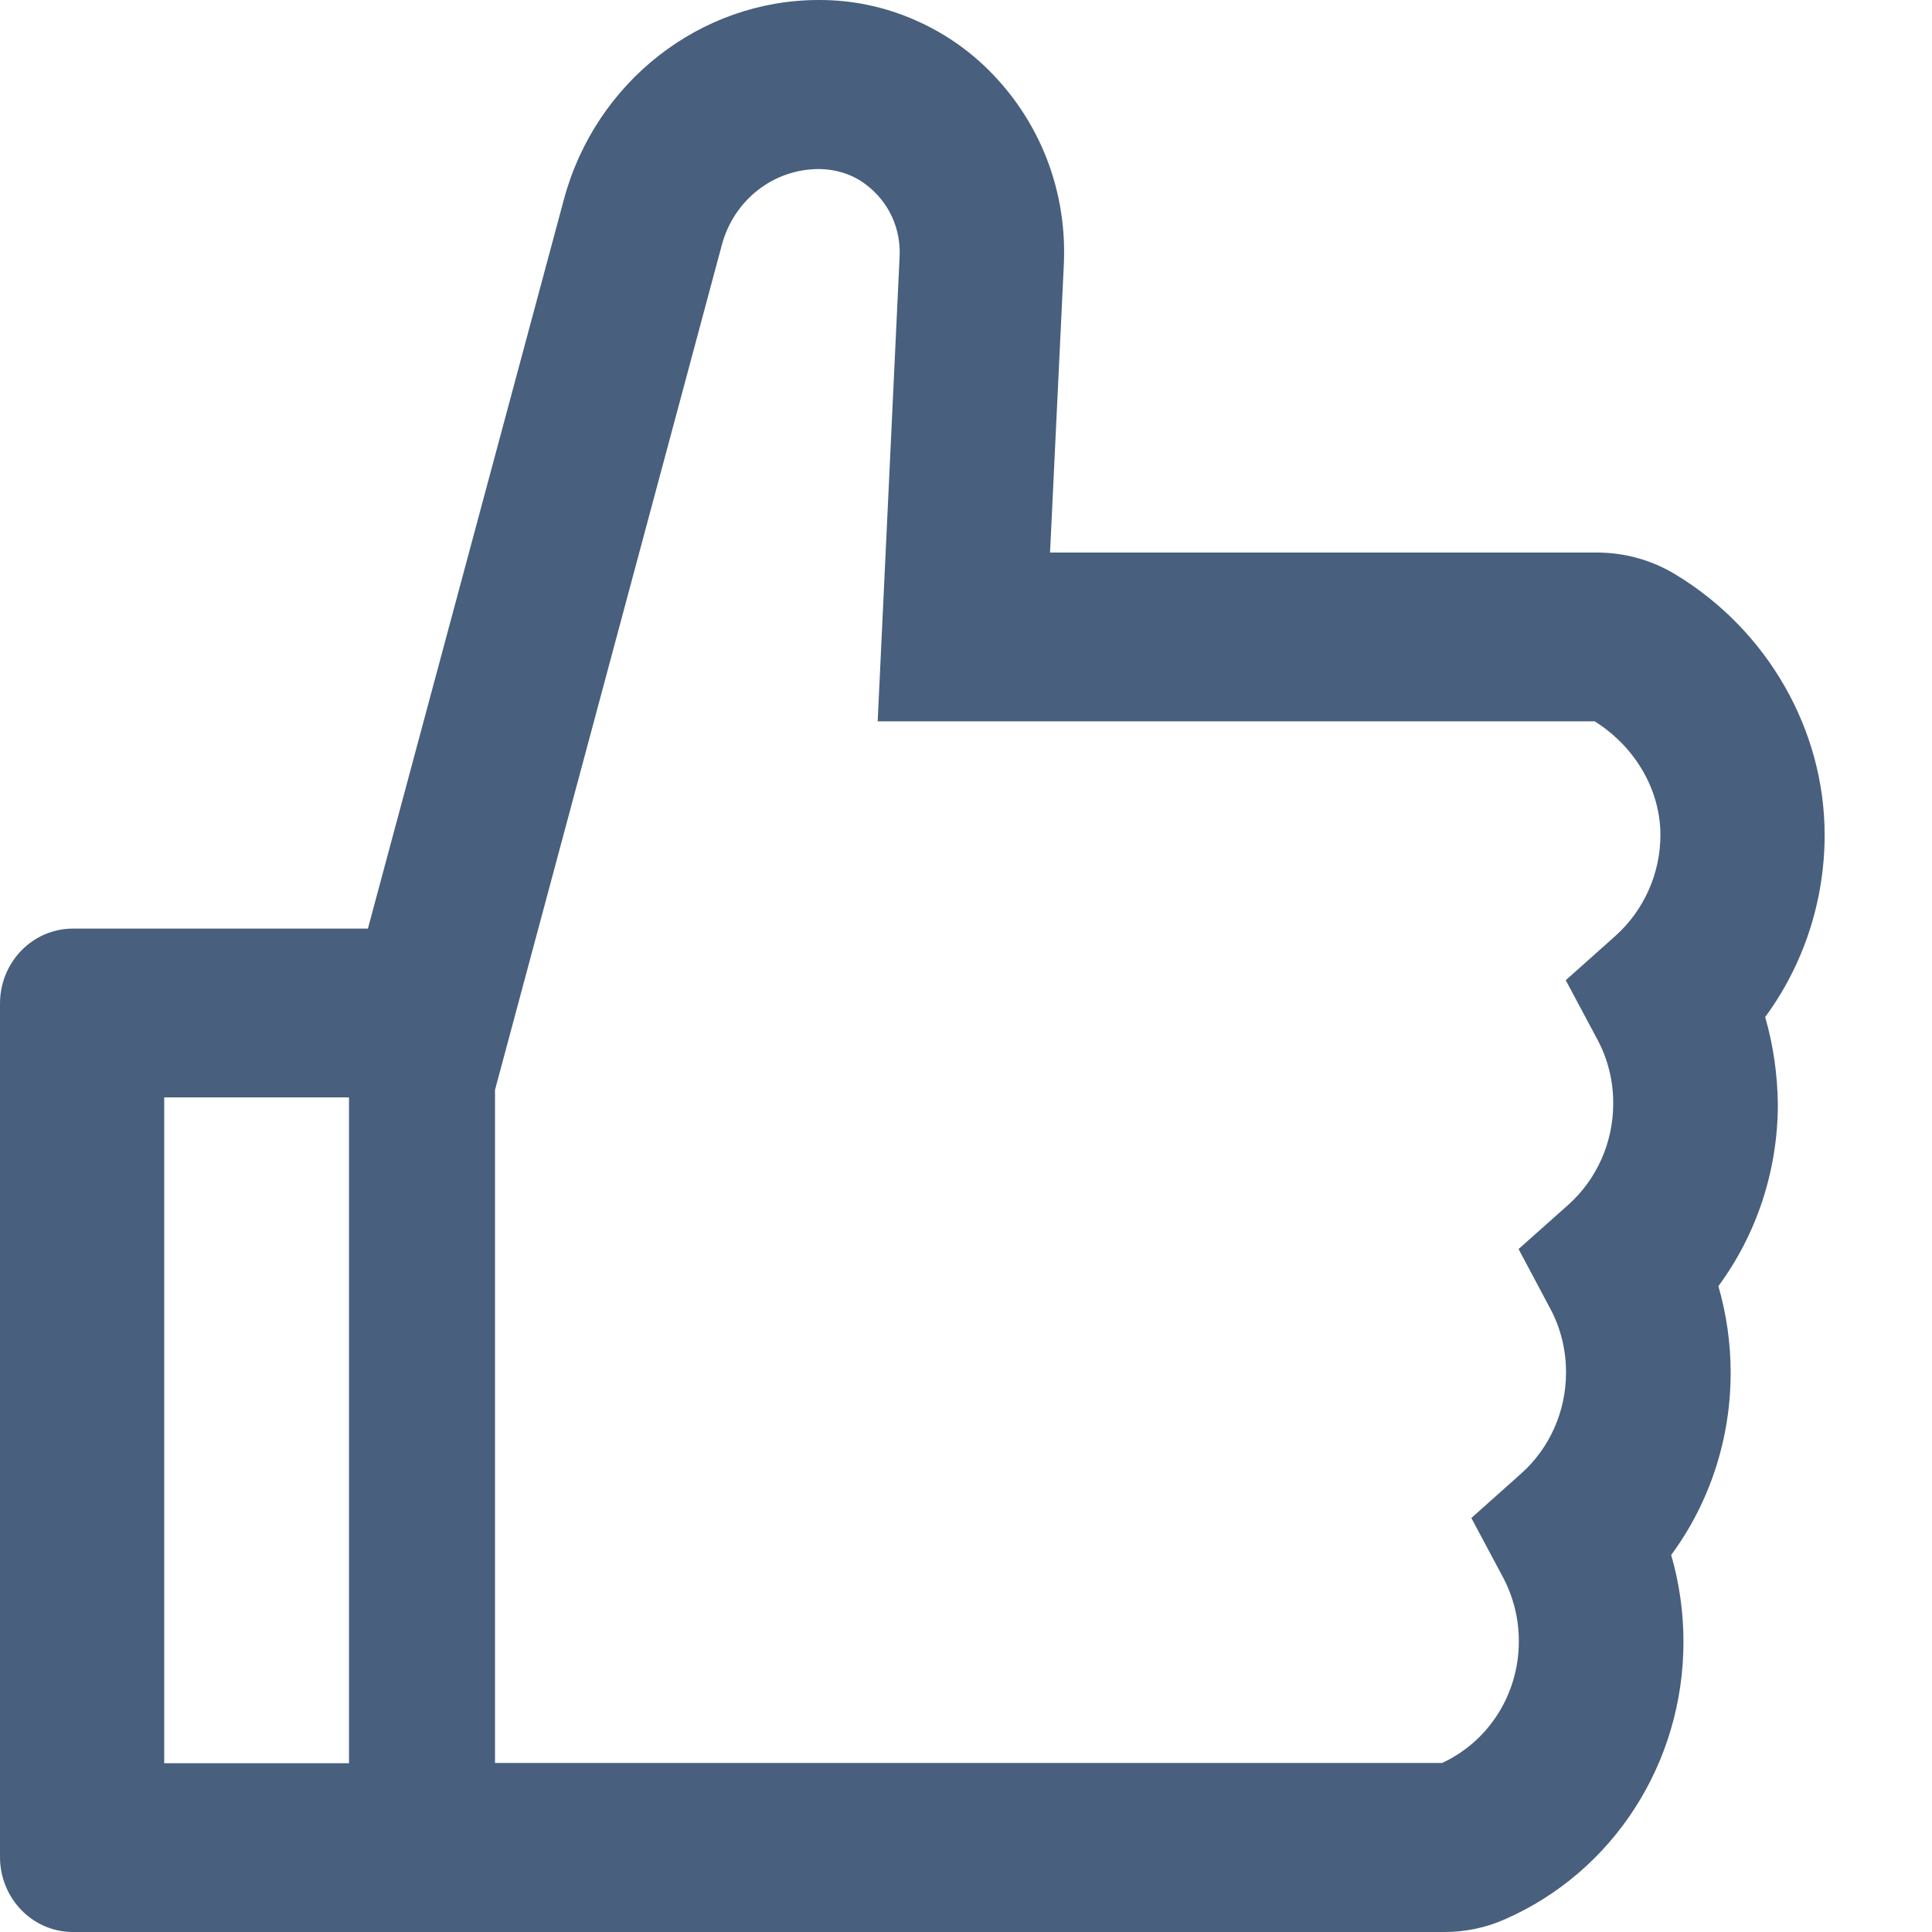 <svg width="14" height="14" viewBox="0 0 14 14" fill="none" xmlns="http://www.w3.org/2000/svg">
<path d="M12.791 7.37C13.069 6.992 13.222 6.53 13.222 6.05C13.222 5.287 12.807 4.565 12.14 4.162C11.968 4.058 11.772 4.004 11.573 4.004H7.609L7.709 1.916C7.732 1.412 7.558 0.933 7.221 0.567C7.056 0.387 6.856 0.244 6.634 0.147C6.413 0.049 6.174 -0.001 5.933 1.25376e-05C5.074 1.25376e-05 4.314 0.595 4.086 1.446L2.666 6.729H0.529C0.236 6.729 0 6.972 0 7.273V13.456C0 13.757 0.236 14 0.529 14H10.467C10.619 14 10.768 13.969 10.905 13.908C11.692 13.563 12.199 12.774 12.199 11.897C12.199 11.683 12.169 11.472 12.11 11.268C12.388 10.891 12.541 10.429 12.541 9.948C12.541 9.734 12.511 9.524 12.452 9.32C12.73 8.943 12.883 8.481 12.883 8C12.88 7.786 12.85 7.573 12.791 7.37ZM1.19 12.777V7.952H2.529V12.777H1.19ZM11.708 6.78L11.346 7.103L11.576 7.534C11.652 7.676 11.691 7.836 11.69 7.998C11.69 8.278 11.571 8.545 11.366 8.729L11.004 9.051L11.234 9.483C11.31 9.625 11.349 9.785 11.348 9.947C11.348 10.227 11.229 10.494 11.024 10.677L10.662 11L10.892 11.431C10.967 11.573 11.007 11.733 11.006 11.895C11.006 12.276 10.788 12.619 10.45 12.775H3.587V7.898L5.231 1.774C5.273 1.617 5.364 1.478 5.49 1.379C5.616 1.28 5.77 1.226 5.929 1.225C6.054 1.225 6.178 1.262 6.277 1.339C6.441 1.464 6.528 1.655 6.519 1.857L6.36 5.227H11.556C11.85 5.412 12.032 5.725 12.032 6.05C12.032 6.33 11.913 6.595 11.708 6.78Z" fill="#485F7D"/>
</svg>

